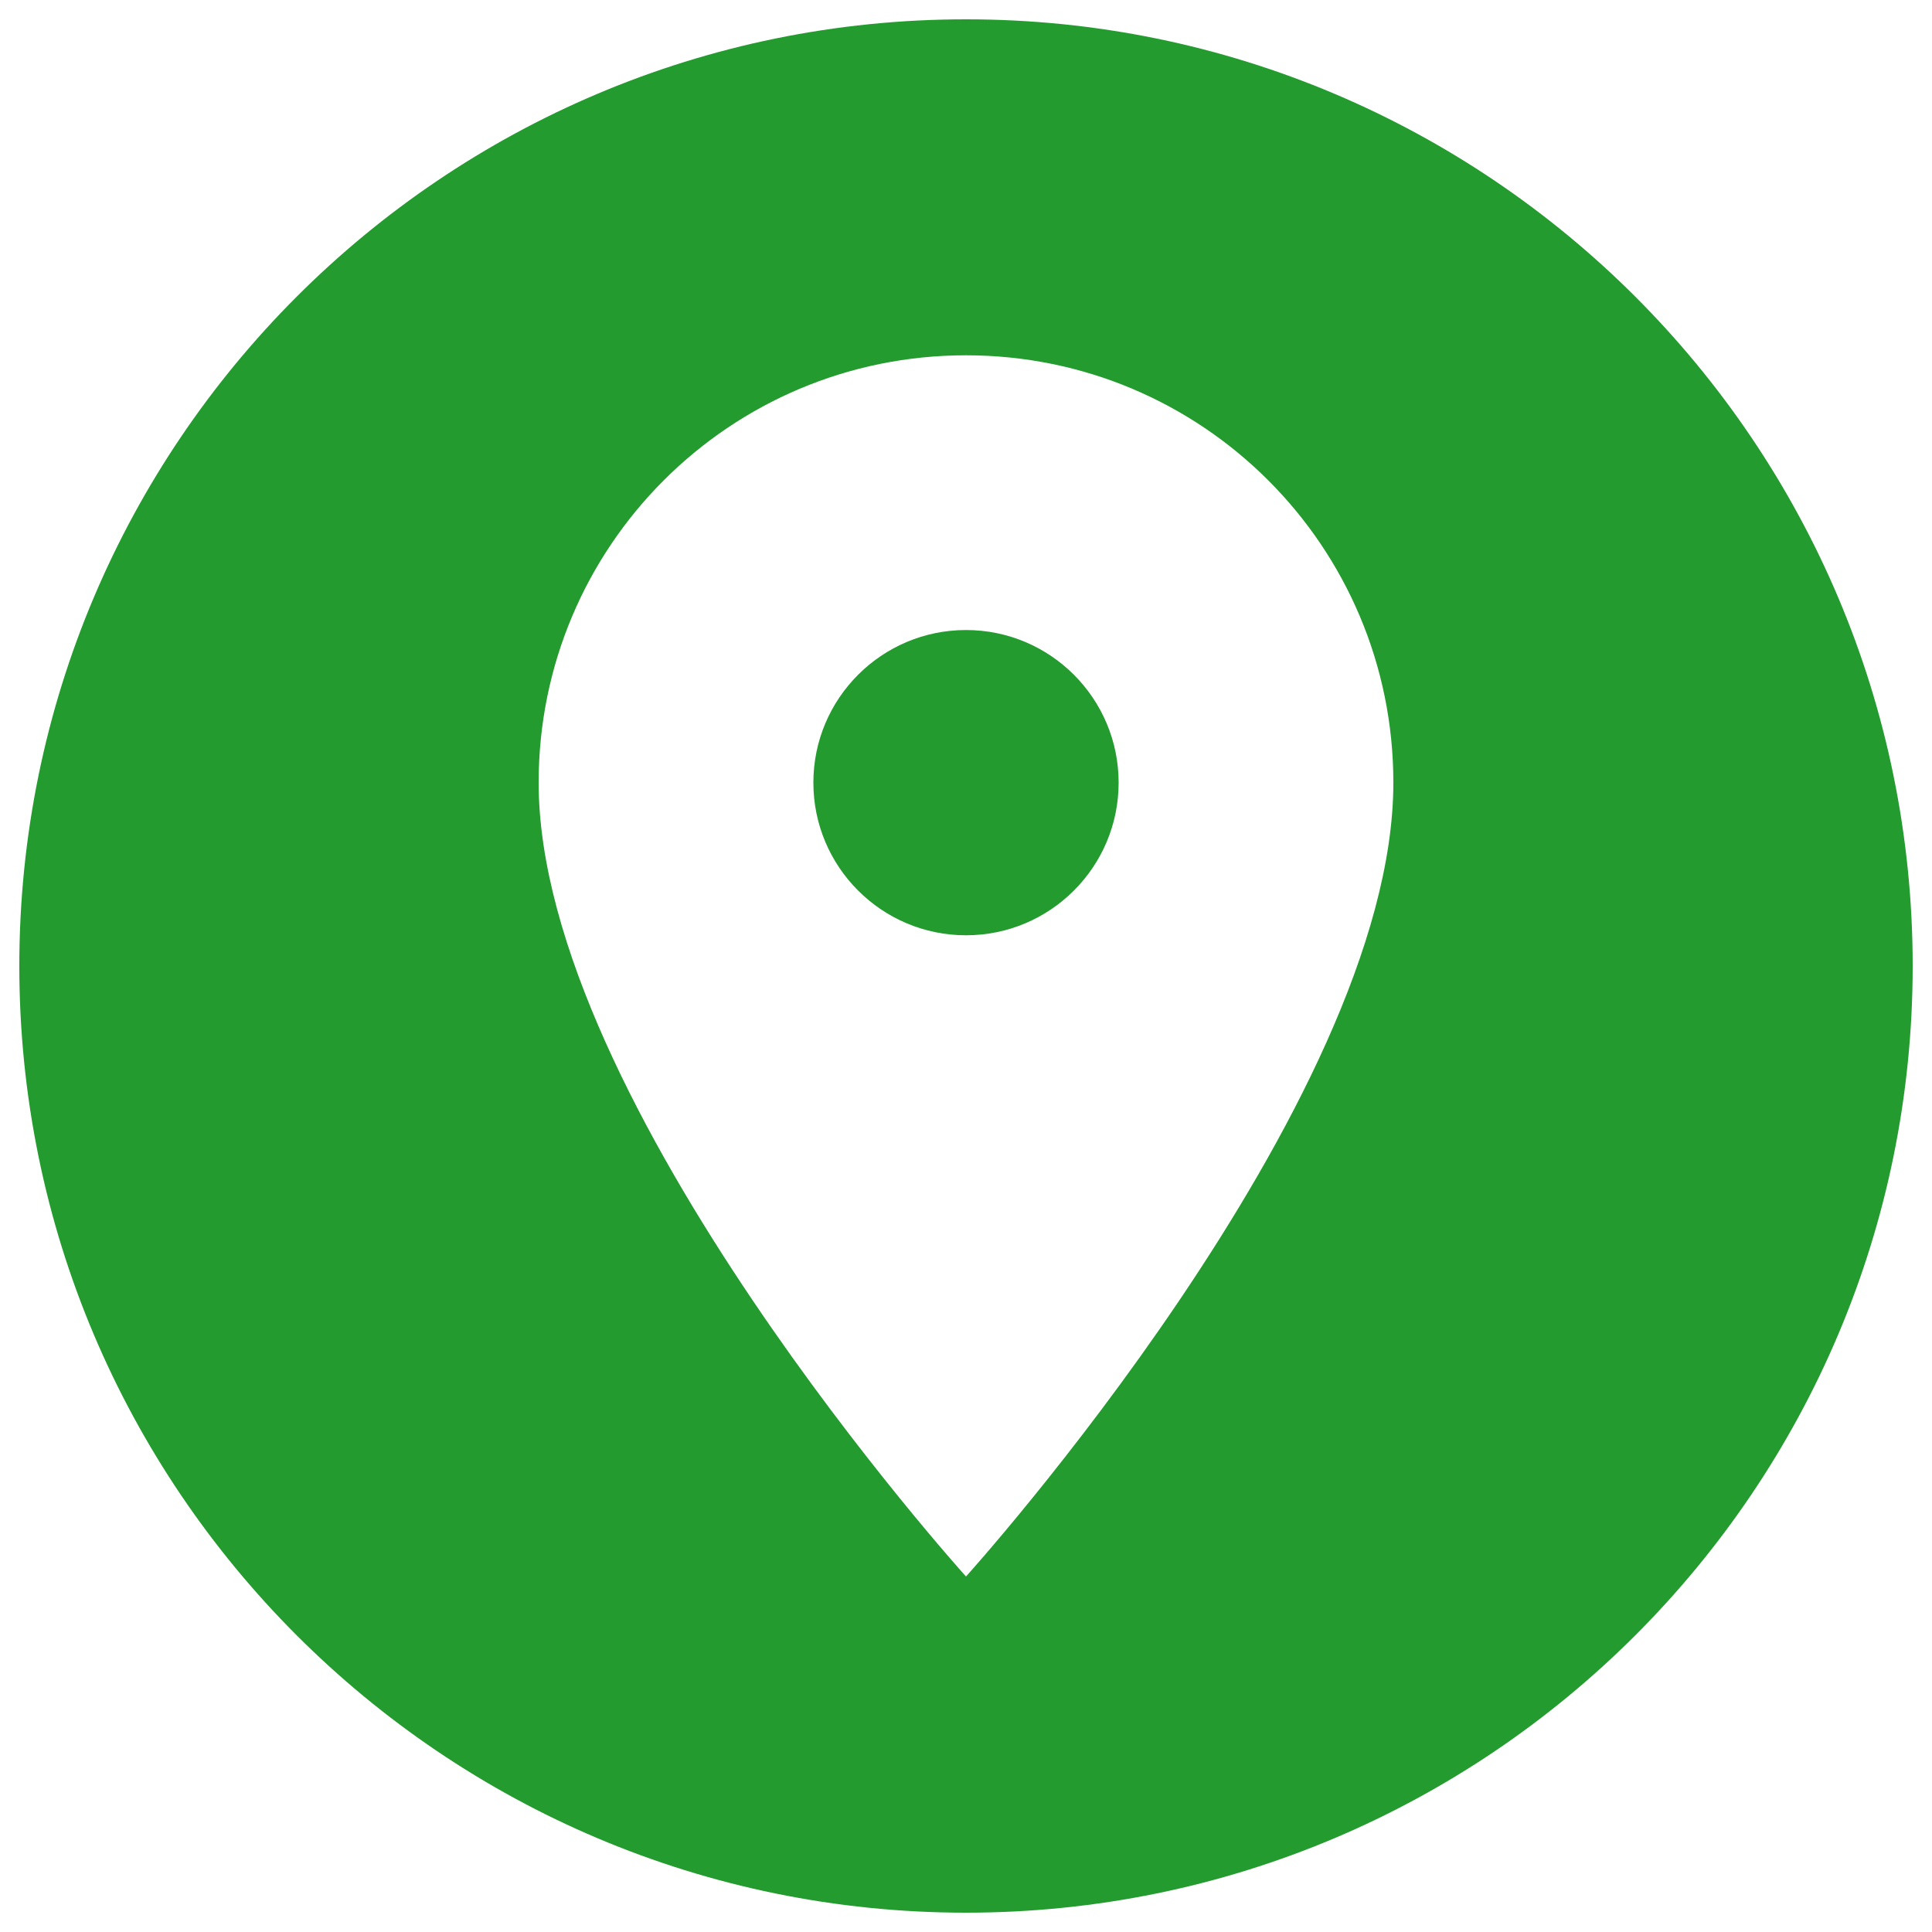 <svg version="1.2" xmlns="http://www.w3.org/2000/svg" viewBox="0 0 1000 1000" width="1000" height="1000">
	<title>0df2b17c1215d7192f990656c304b1d9-svg</title>
	<style>
		.s0 { fill: #239b2e } 
	</style>
	<g id="Layer">
		<path id="Layer" class="s0" d="m579 405.1c0 43.6-35.4 79-79 79-43.6 0-79-35.4-79-79 0-43.6 35.4-79 79-79 43.6 0 79 35.4 79 79z"/>
		<path id="Layer" fill-rule="evenodd" class="s0" d="m990 500c0 270.5-219.5 490-490 490-270.5 0-490-219.5-490-490 0-270.5 219.5-490 490-490 270.5 0 490 219.5 490 490zm-268.8-94.9c0-122.3-98.9-221.2-221.2-221.2-122.3 0-221.2 98.9-221.2 221.2 0 166 221.2 410.9 221.2 410.9 0 0 221.2-244.9 221.2-410.9z"/>
	</g>
</svg>